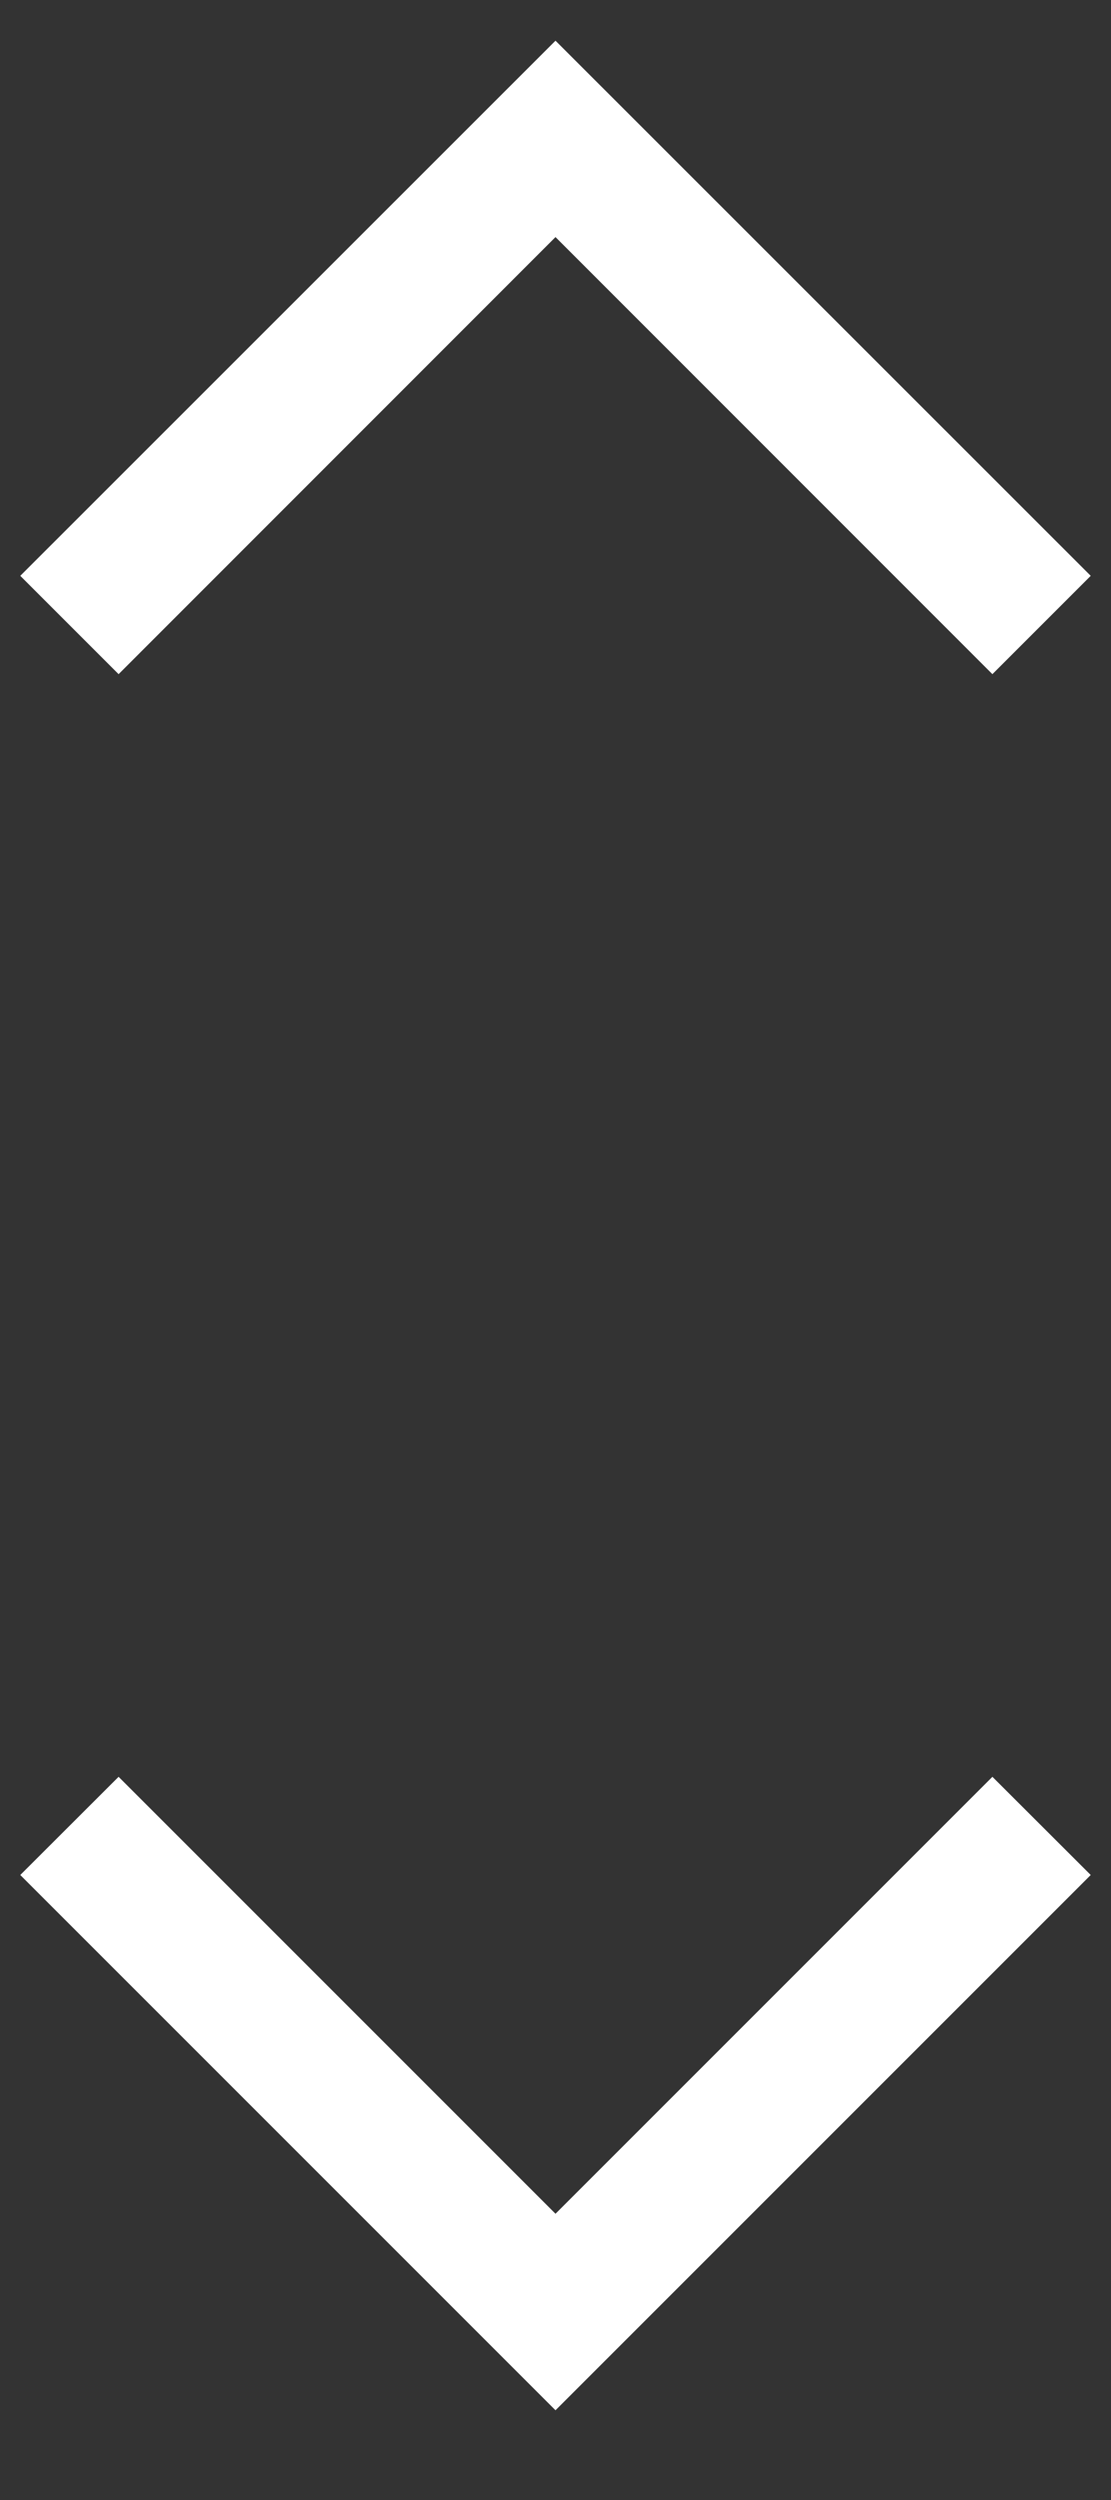 <?xml version="1.0" encoding="UTF-8"?>
<svg width="8px" height="18px" viewBox="0 0 8 18" version="1.1" xmlns="http://www.w3.org/2000/svg" xmlns:xlink="http://www.w3.org/1999/xlink">
    <rect x="0" y="0" width="8" height="18" fill="#333333" stroke="none"/>
    <!-- Generator: Sketch 50.2 (55047) - http://www.bohemiancoding.com/sketch -->
    <title>Combined Shape</title>
    <desc>Created with Sketch.</desc>
    <defs></defs>
    <g id="Page-1" stroke="none" stroke-width="1" fill="none" fill-rule="evenodd">
        <g id="Main" transform="translate(-326, -544)" fill="#FFFFFF" fill-rule="nonzero">
            <path d="M326.854,548.854 L326.146,548.146 L330,544.293 L333.854,548.146 L333.146,548.854 L330,545.707 L326.854,548.854 Z M326.854,556.793 L330,559.939 L333.146,556.793 L333.854,557.5 L330,561.354 L326.146,557.5 L326.854,556.793 Z" id="Combined-Shape"></path>
        </g>
    </g>
</svg>